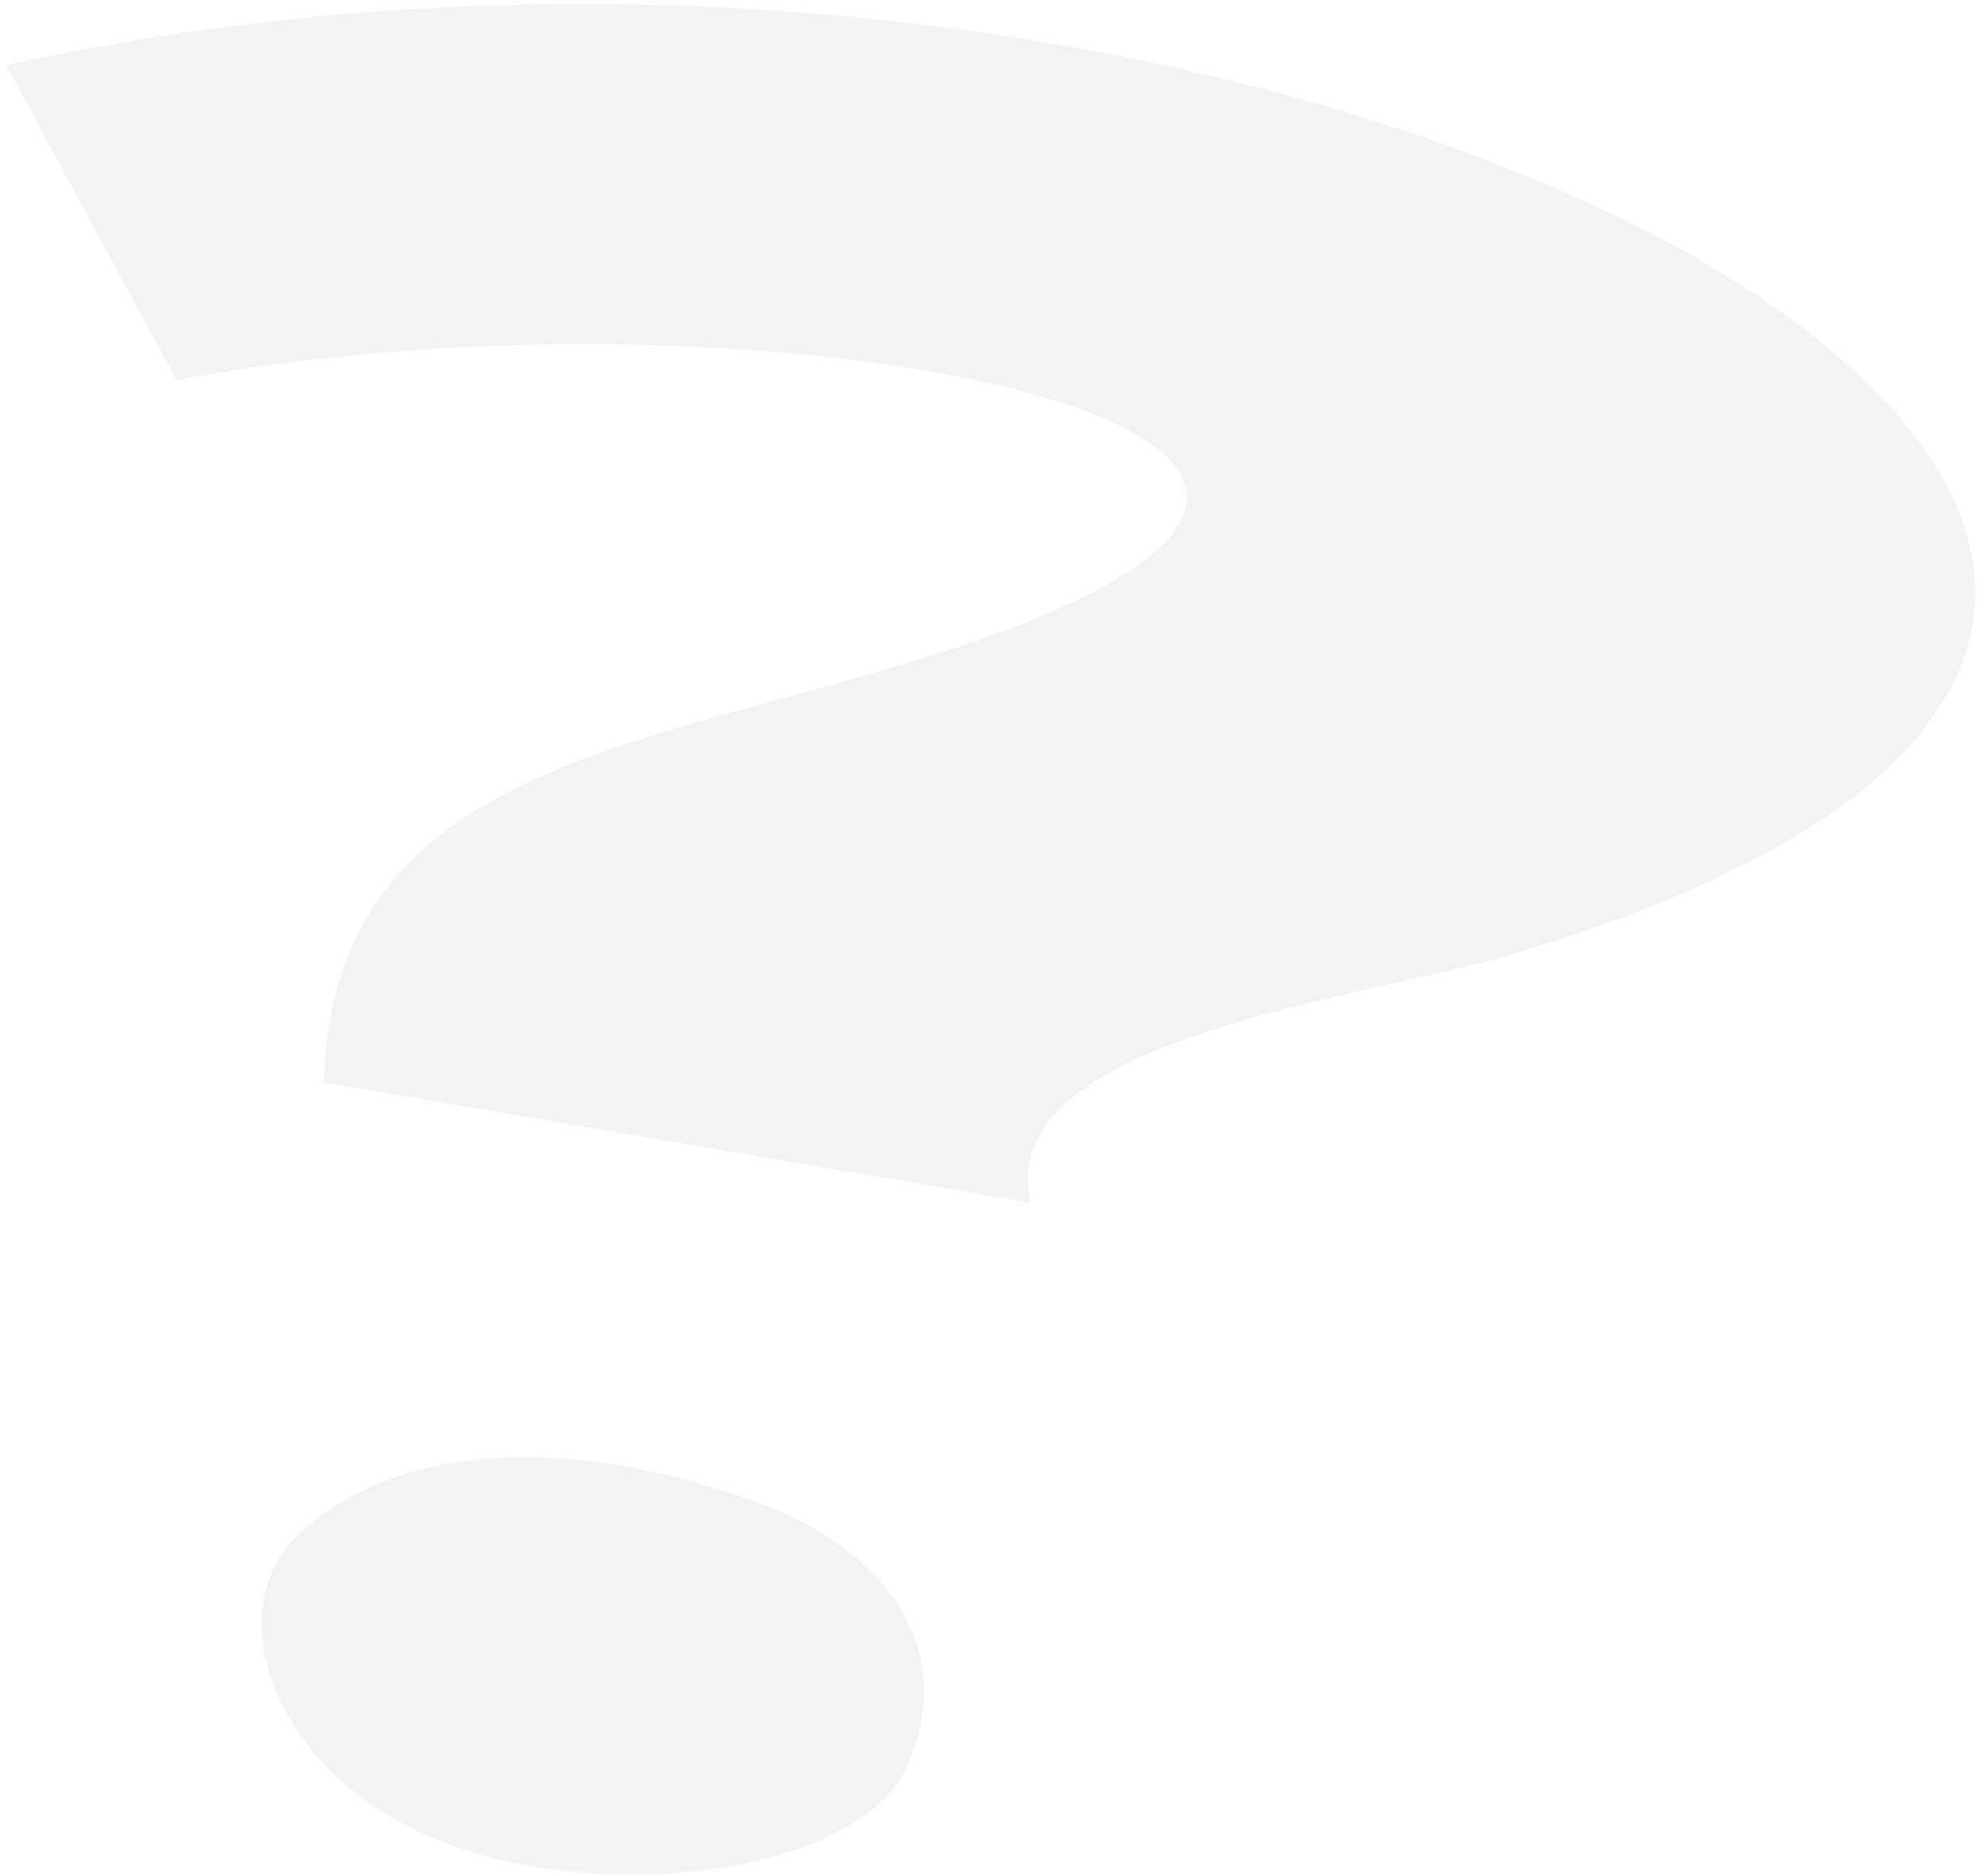 <svg width="184" height="174" viewBox="0 0 184 174" fill="none" xmlns="http://www.w3.org/2000/svg">
<path d="M140.084 88.551C252.585 55.051 123.084 -20.949 0.584 6.051L16.377 35.262C71.617 24.75 149.65 40.757 86.621 60.713C58.433 69.638 30.96 71.25 29.999 100.382L95.585 111.551C91.984 96.351 126.084 92.719 140.084 88.551Z" fill="black" fill-opacity="0.05"/>
<path d="M41.361 170.947C56.811 176.815 80.421 173.613 84.422 163.209C89.181 150.836 79.554 142.925 71.042 139.653C58.332 134.768 39.203 131.595 27.598 142.4C20.391 149.11 24.894 164.693 41.361 170.947Z" fill="black" fill-opacity="0.05"/>
</svg>
